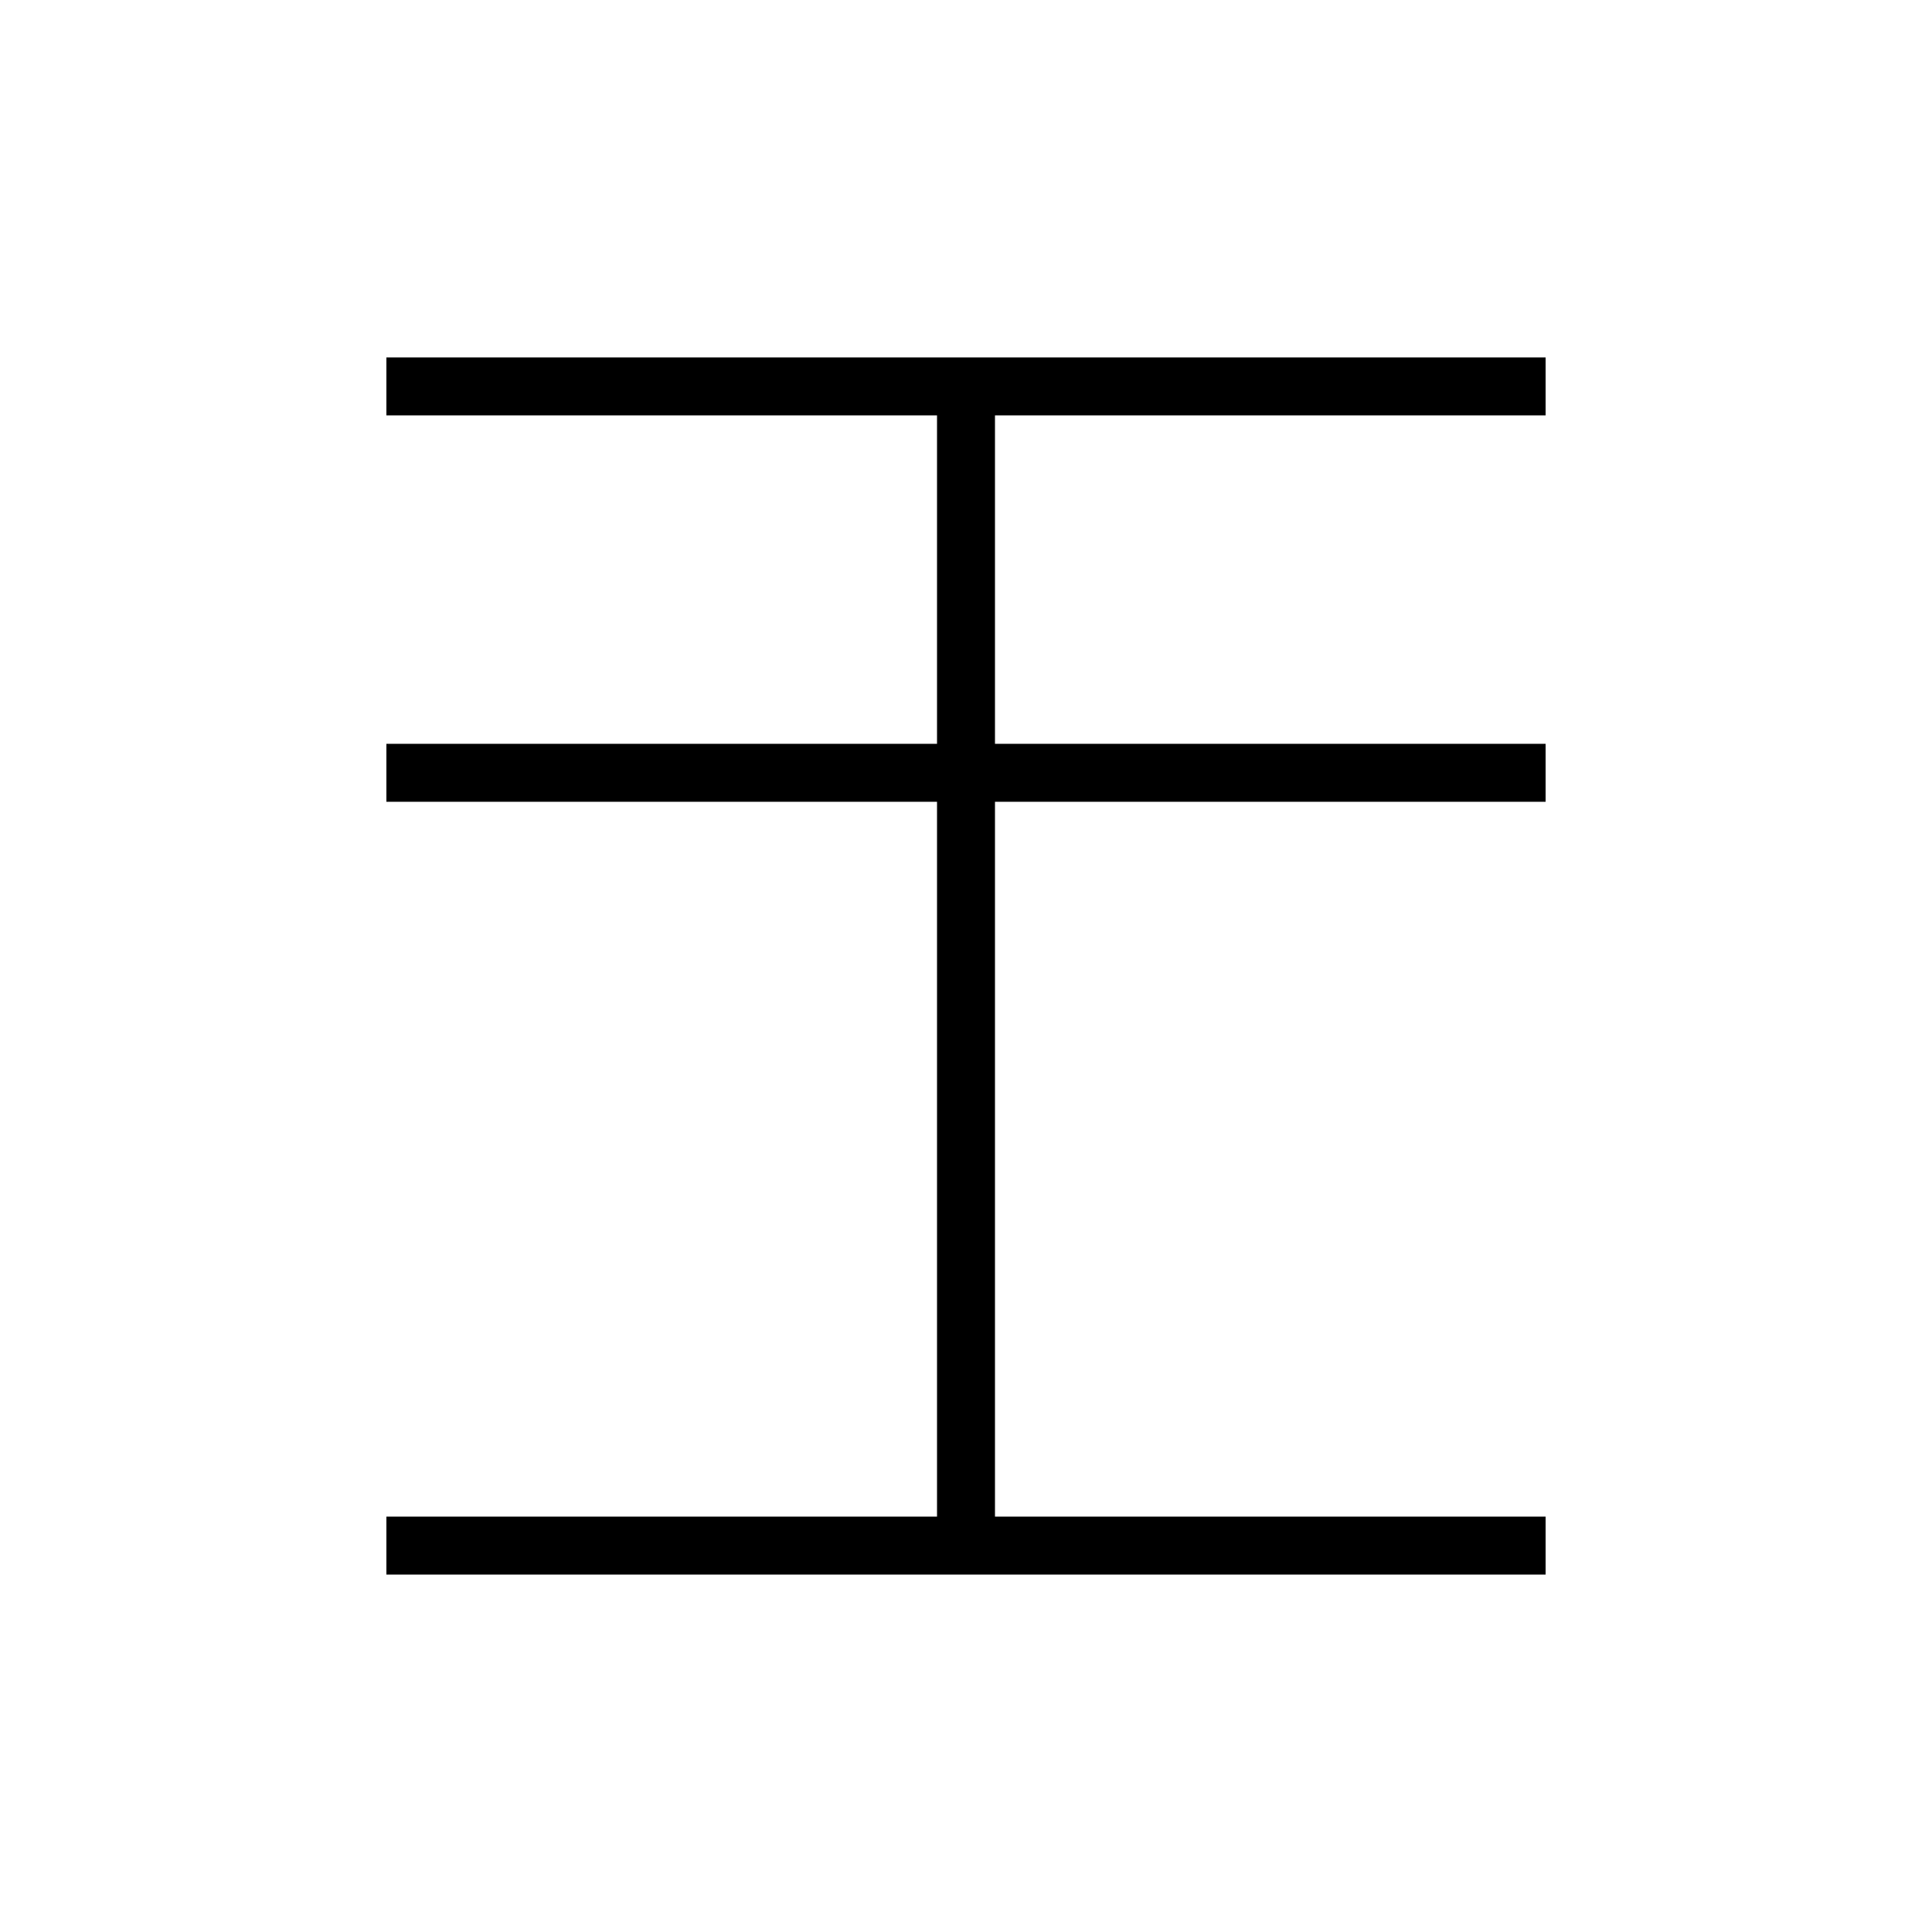 <svg width="100" height="100" xmlns="http://www.w3.org/2000/svg">
  <!-- 上部の横線 -->
  <line x1="20" y1="20" x2="80" y2="20" stroke="black" stroke-width="3"/>
  
  <!-- 中央の縦線 -->
  <line x1="50" y1="20" x2="50" y2="80" stroke="black" stroke-width="3"/>
  
  <!-- 下部の横線 -->
  <line x1="20" y1="80" x2="80" y2="80" stroke="black" stroke-width="3"/>
  
  <!-- 中央部の横線 -->
  <line x1="20" y1="40" x2="80" y2="40" stroke="black" stroke-width="3"/>
</svg>
